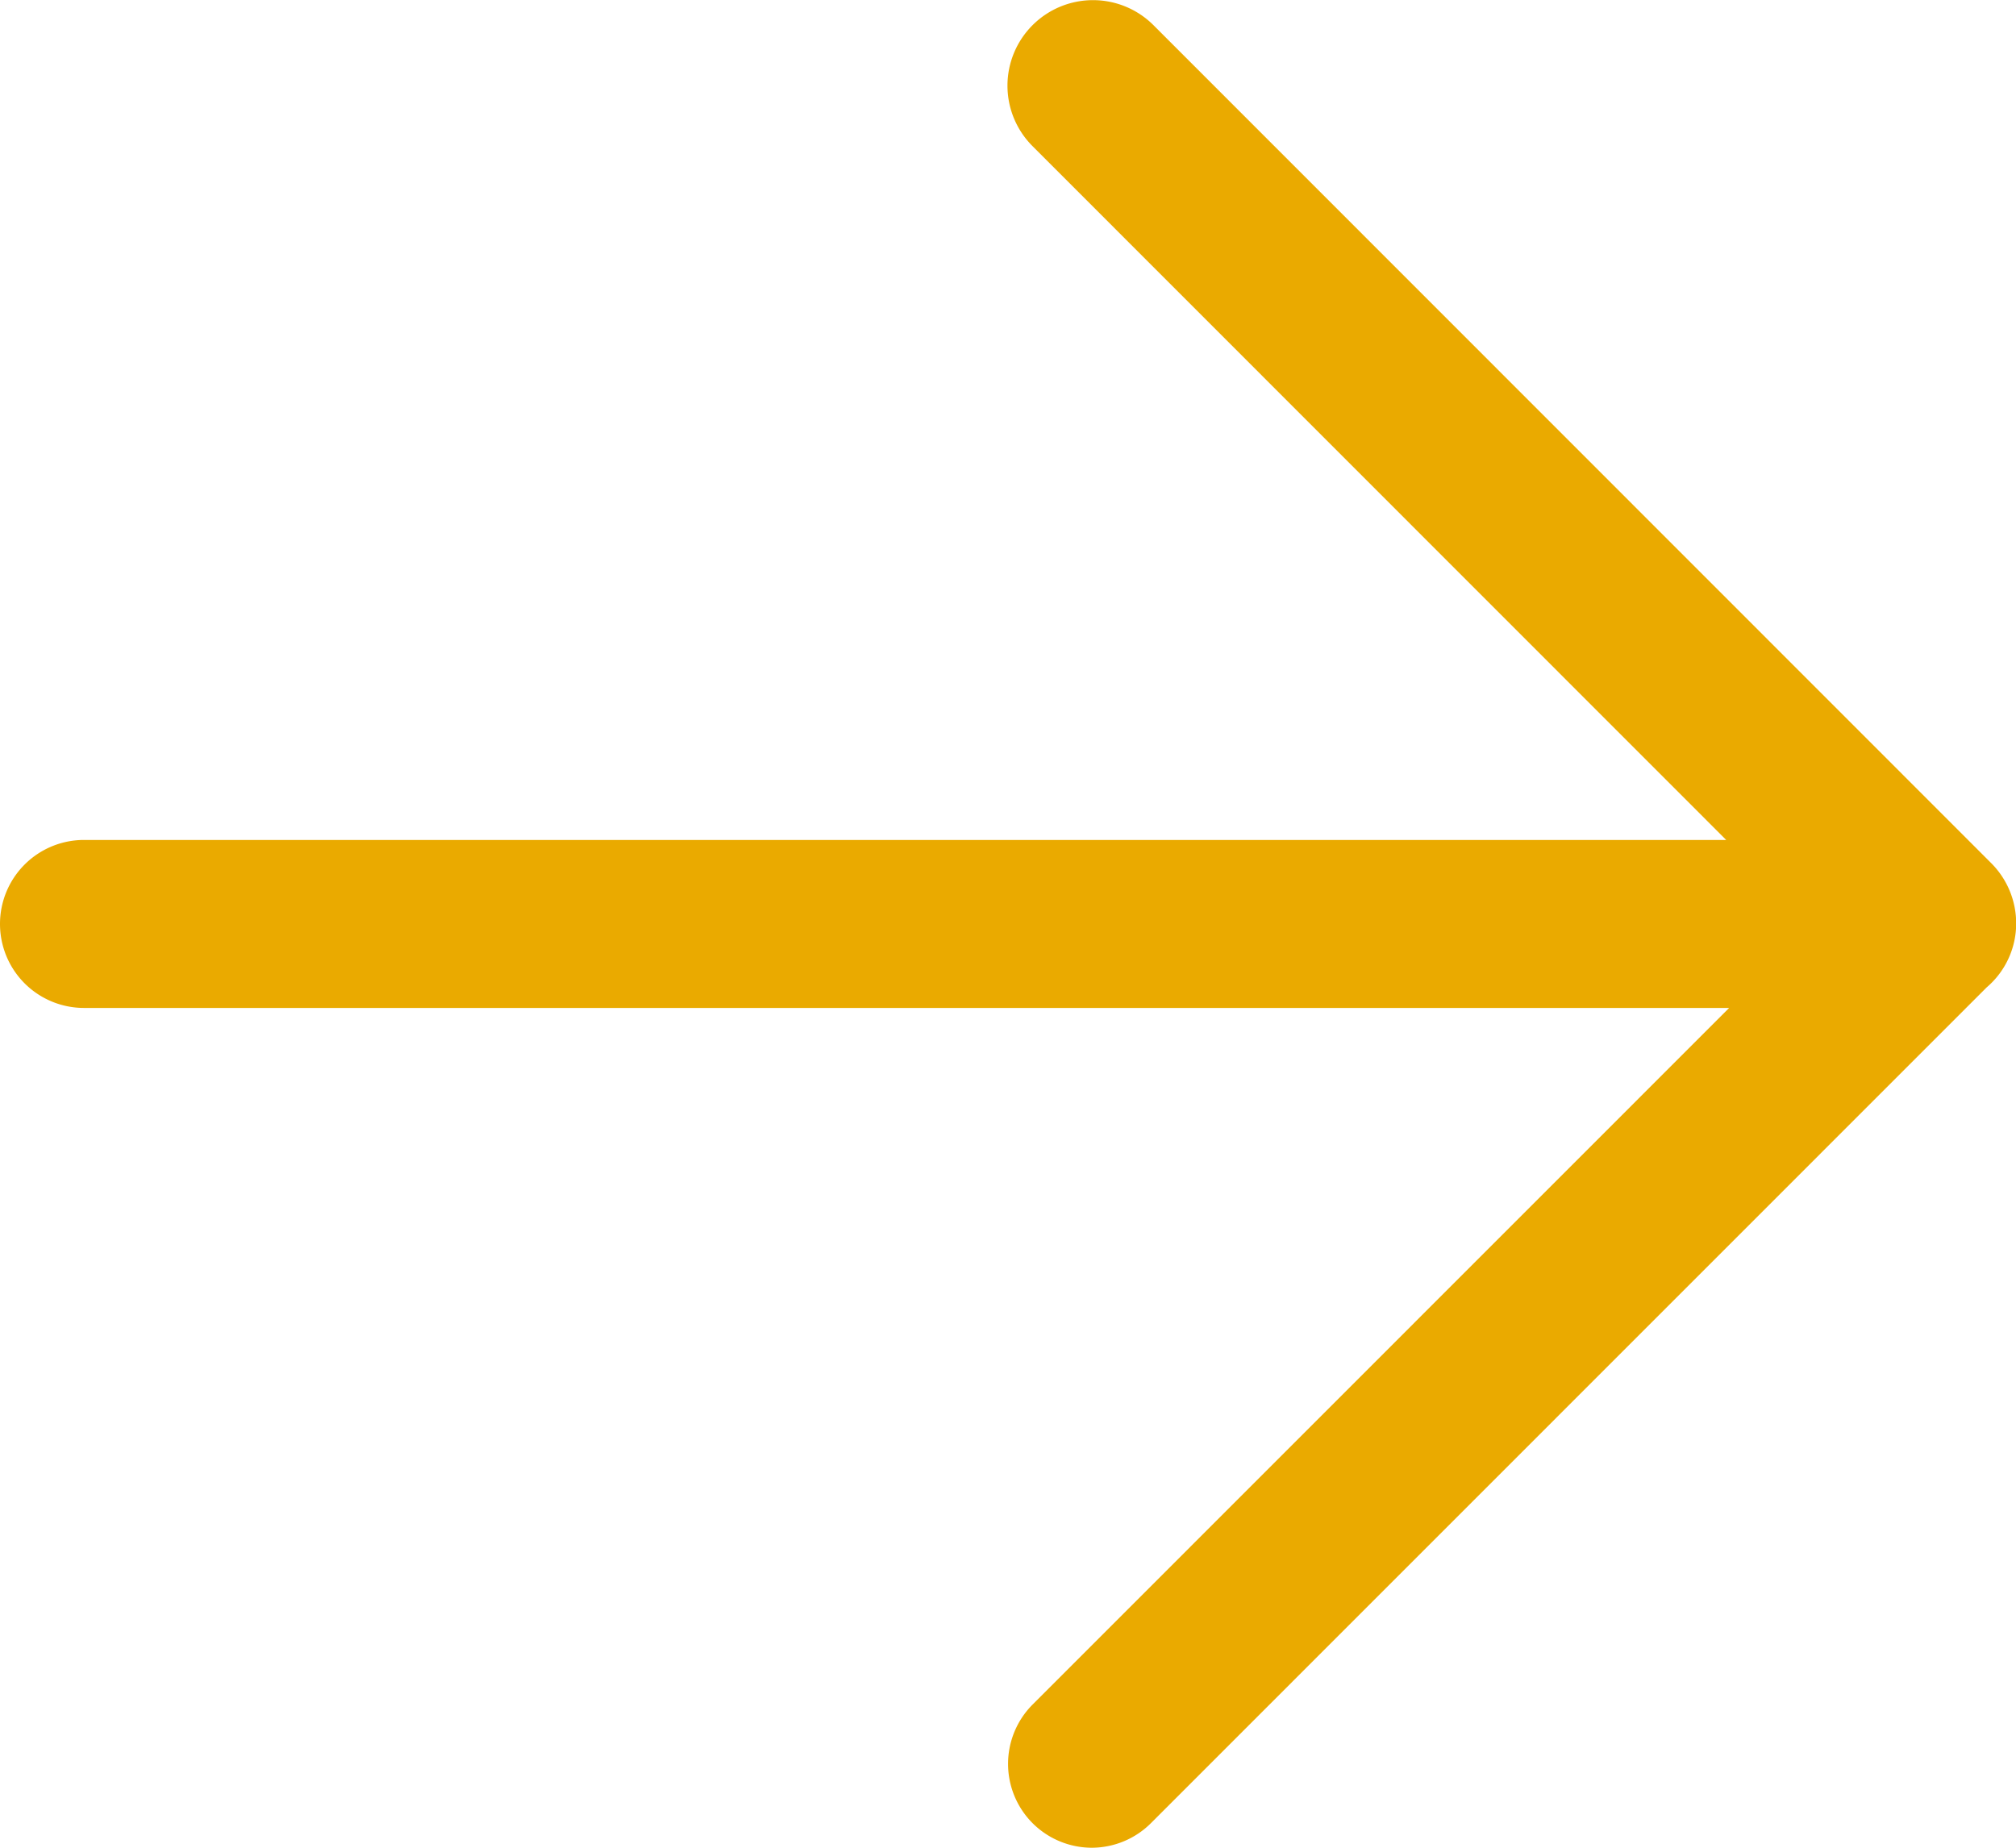 <svg xmlns="http://www.w3.org/2000/svg" width="24" height="22" viewBox="0 0 24 22">
  <defs>
    <style>
      .cls-1 {
        fill: #eaaa00;
      }
    </style>
  </defs>
  <g id="RIGHT_2_icon" transform="translate(-255 -302.003)">
    <path id="路径_28" data-name="路径 28" class="cls-1" d="M-1131.707,70.708a1,1,0,0,1,0-1.413l8.292-8.294H-1143a1,1,0,0,1-1-1,1,1,0,0,1,1-1h19.55l-8.258-8.261a1.018,1.018,0,0,1,0-1.44,1.018,1.018,0,0,1,1.44,0l9.97,9.974a1.015,1.015,0,0,1,.3.72s0,0,0,0,0,0,0,0a1,1,0,0,1-.351.762l-9.944,9.946A1,1,0,0,1-1131,71,1,1,0,0,1-1131.707,70.708Z" transform="translate(1399 253.003)"/>
  </g>
</svg>
